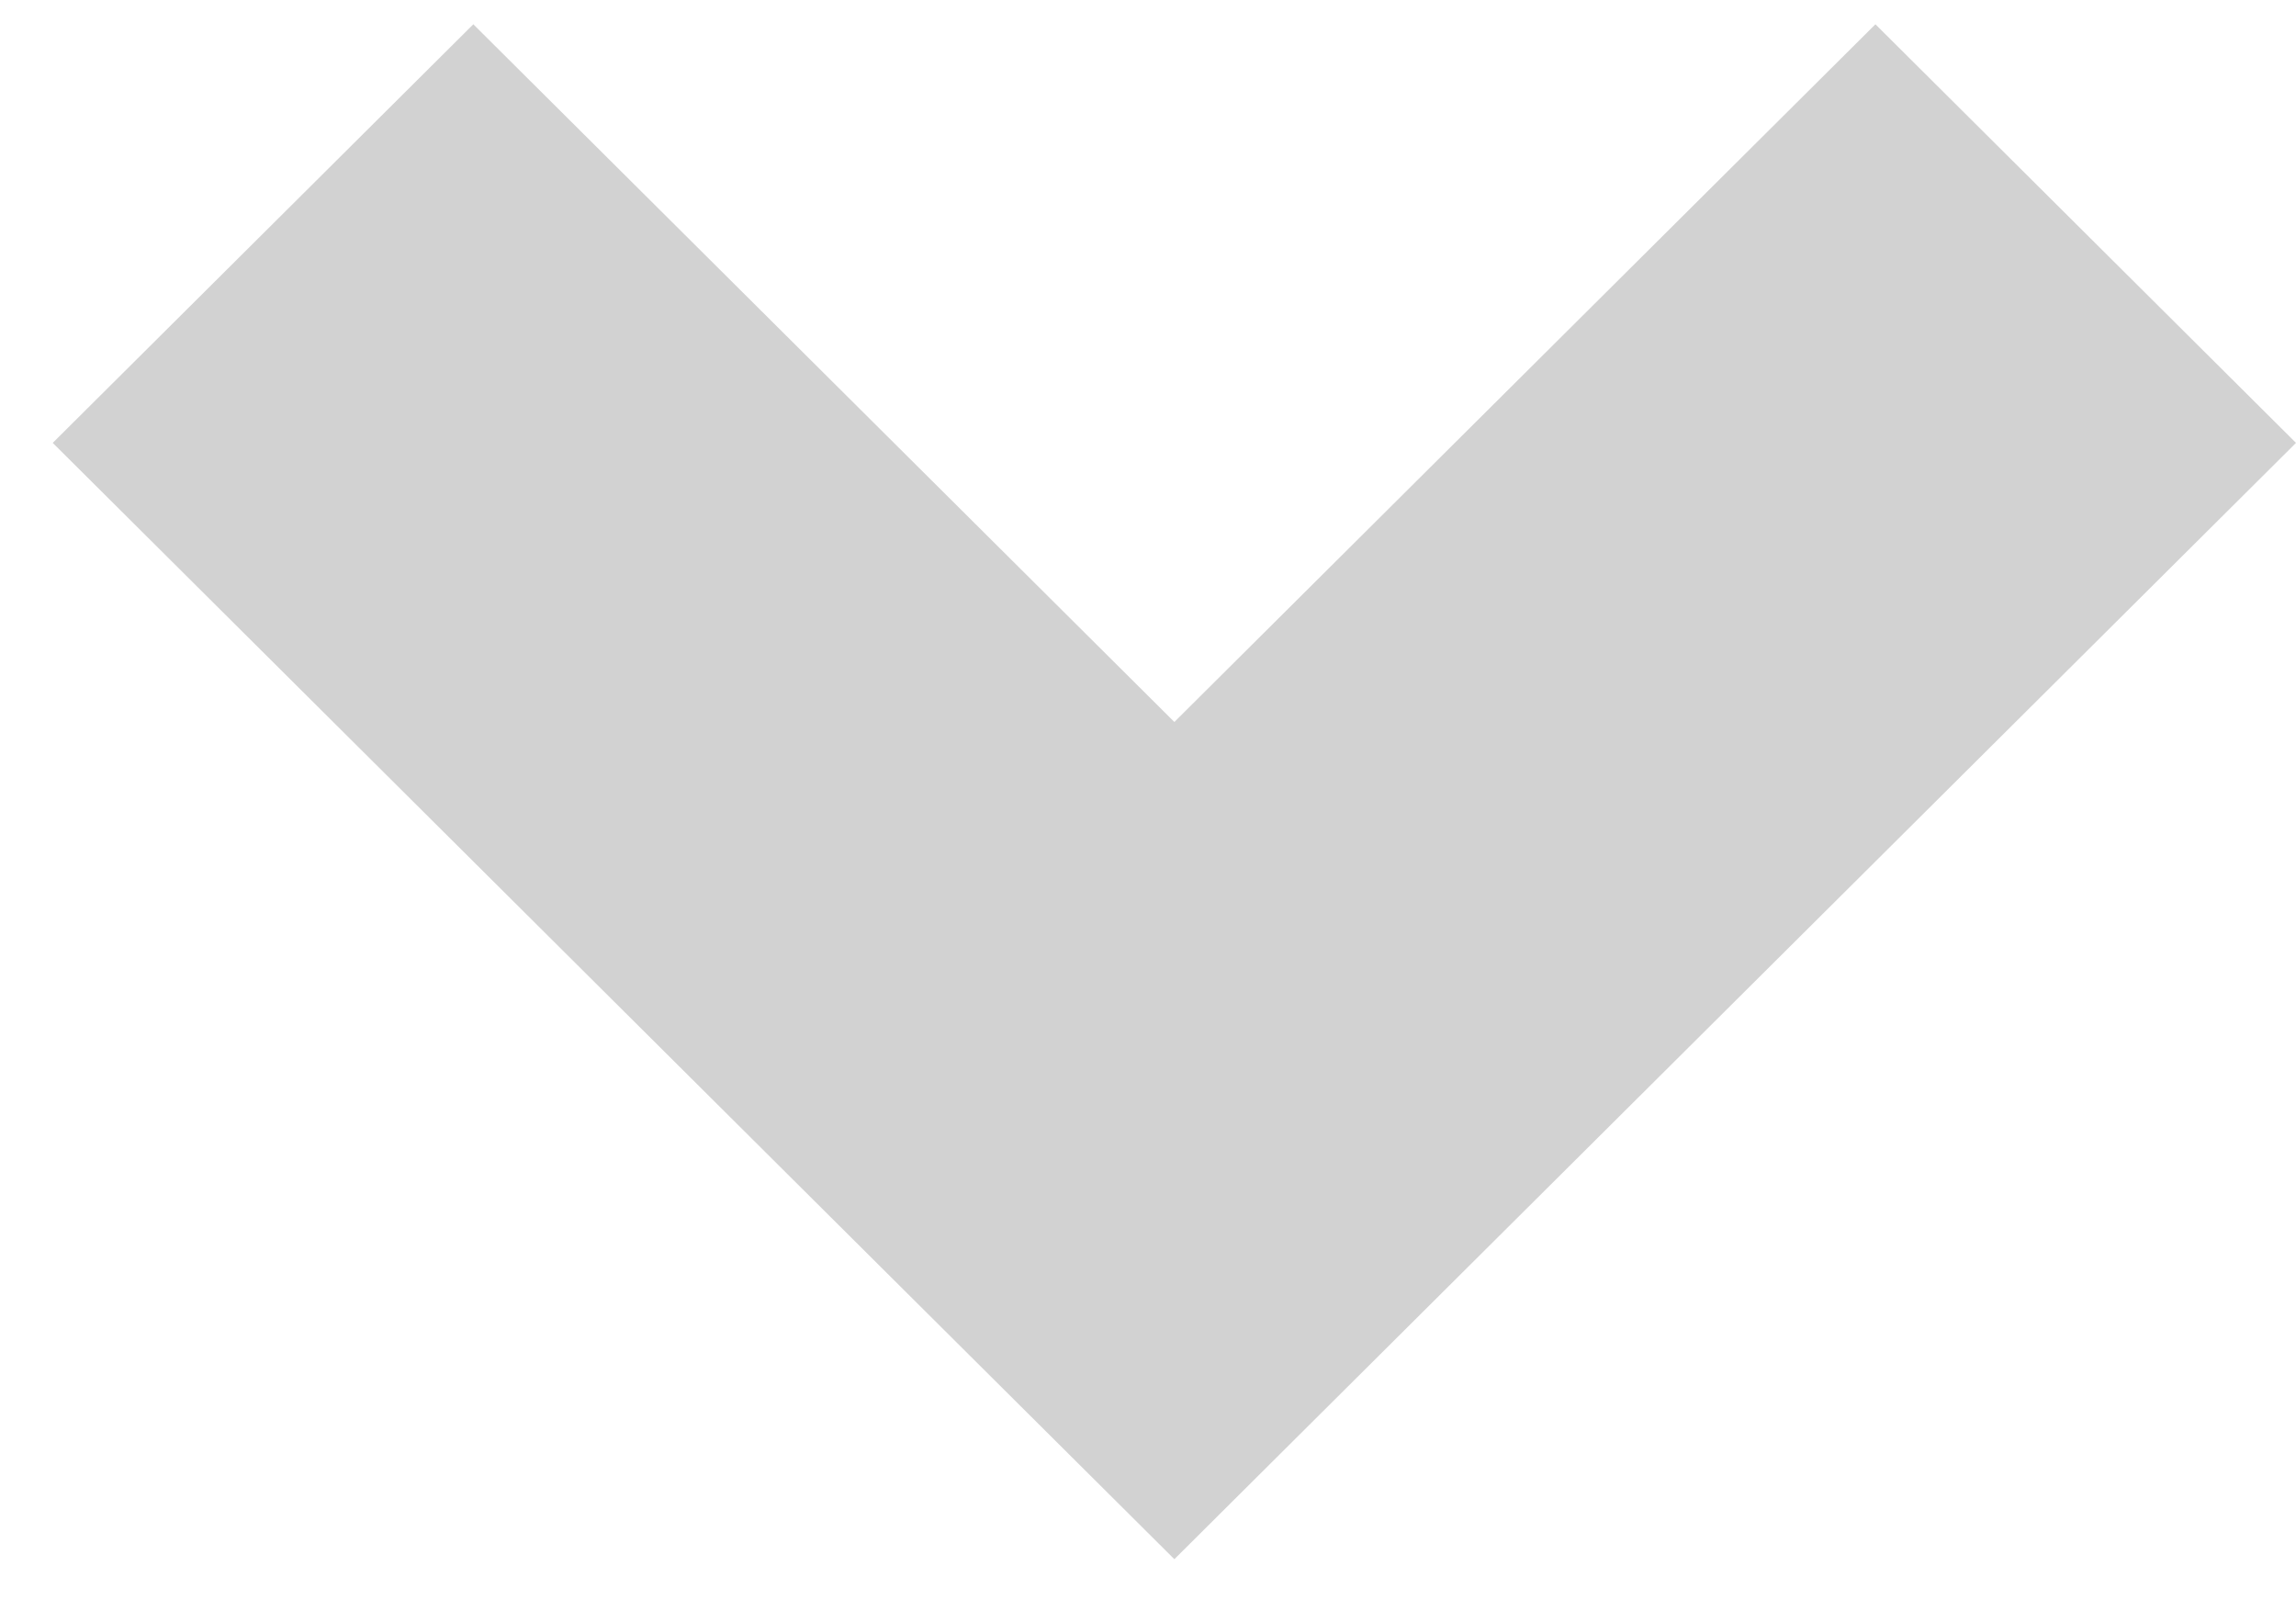 <?xml version="1.0" encoding="UTF-8" standalone="no"?><svg width='33' height='23' viewBox='0 0 33 23' fill='none' xmlns='http://www.w3.org/2000/svg'>
<path d='M6.803 0.349L0.758 6.365L16.879 22.408L33 6.365L26.955 0.349L16.879 10.376L6.803 0.349Z' fill='#D2D2D2'/>
</svg>
